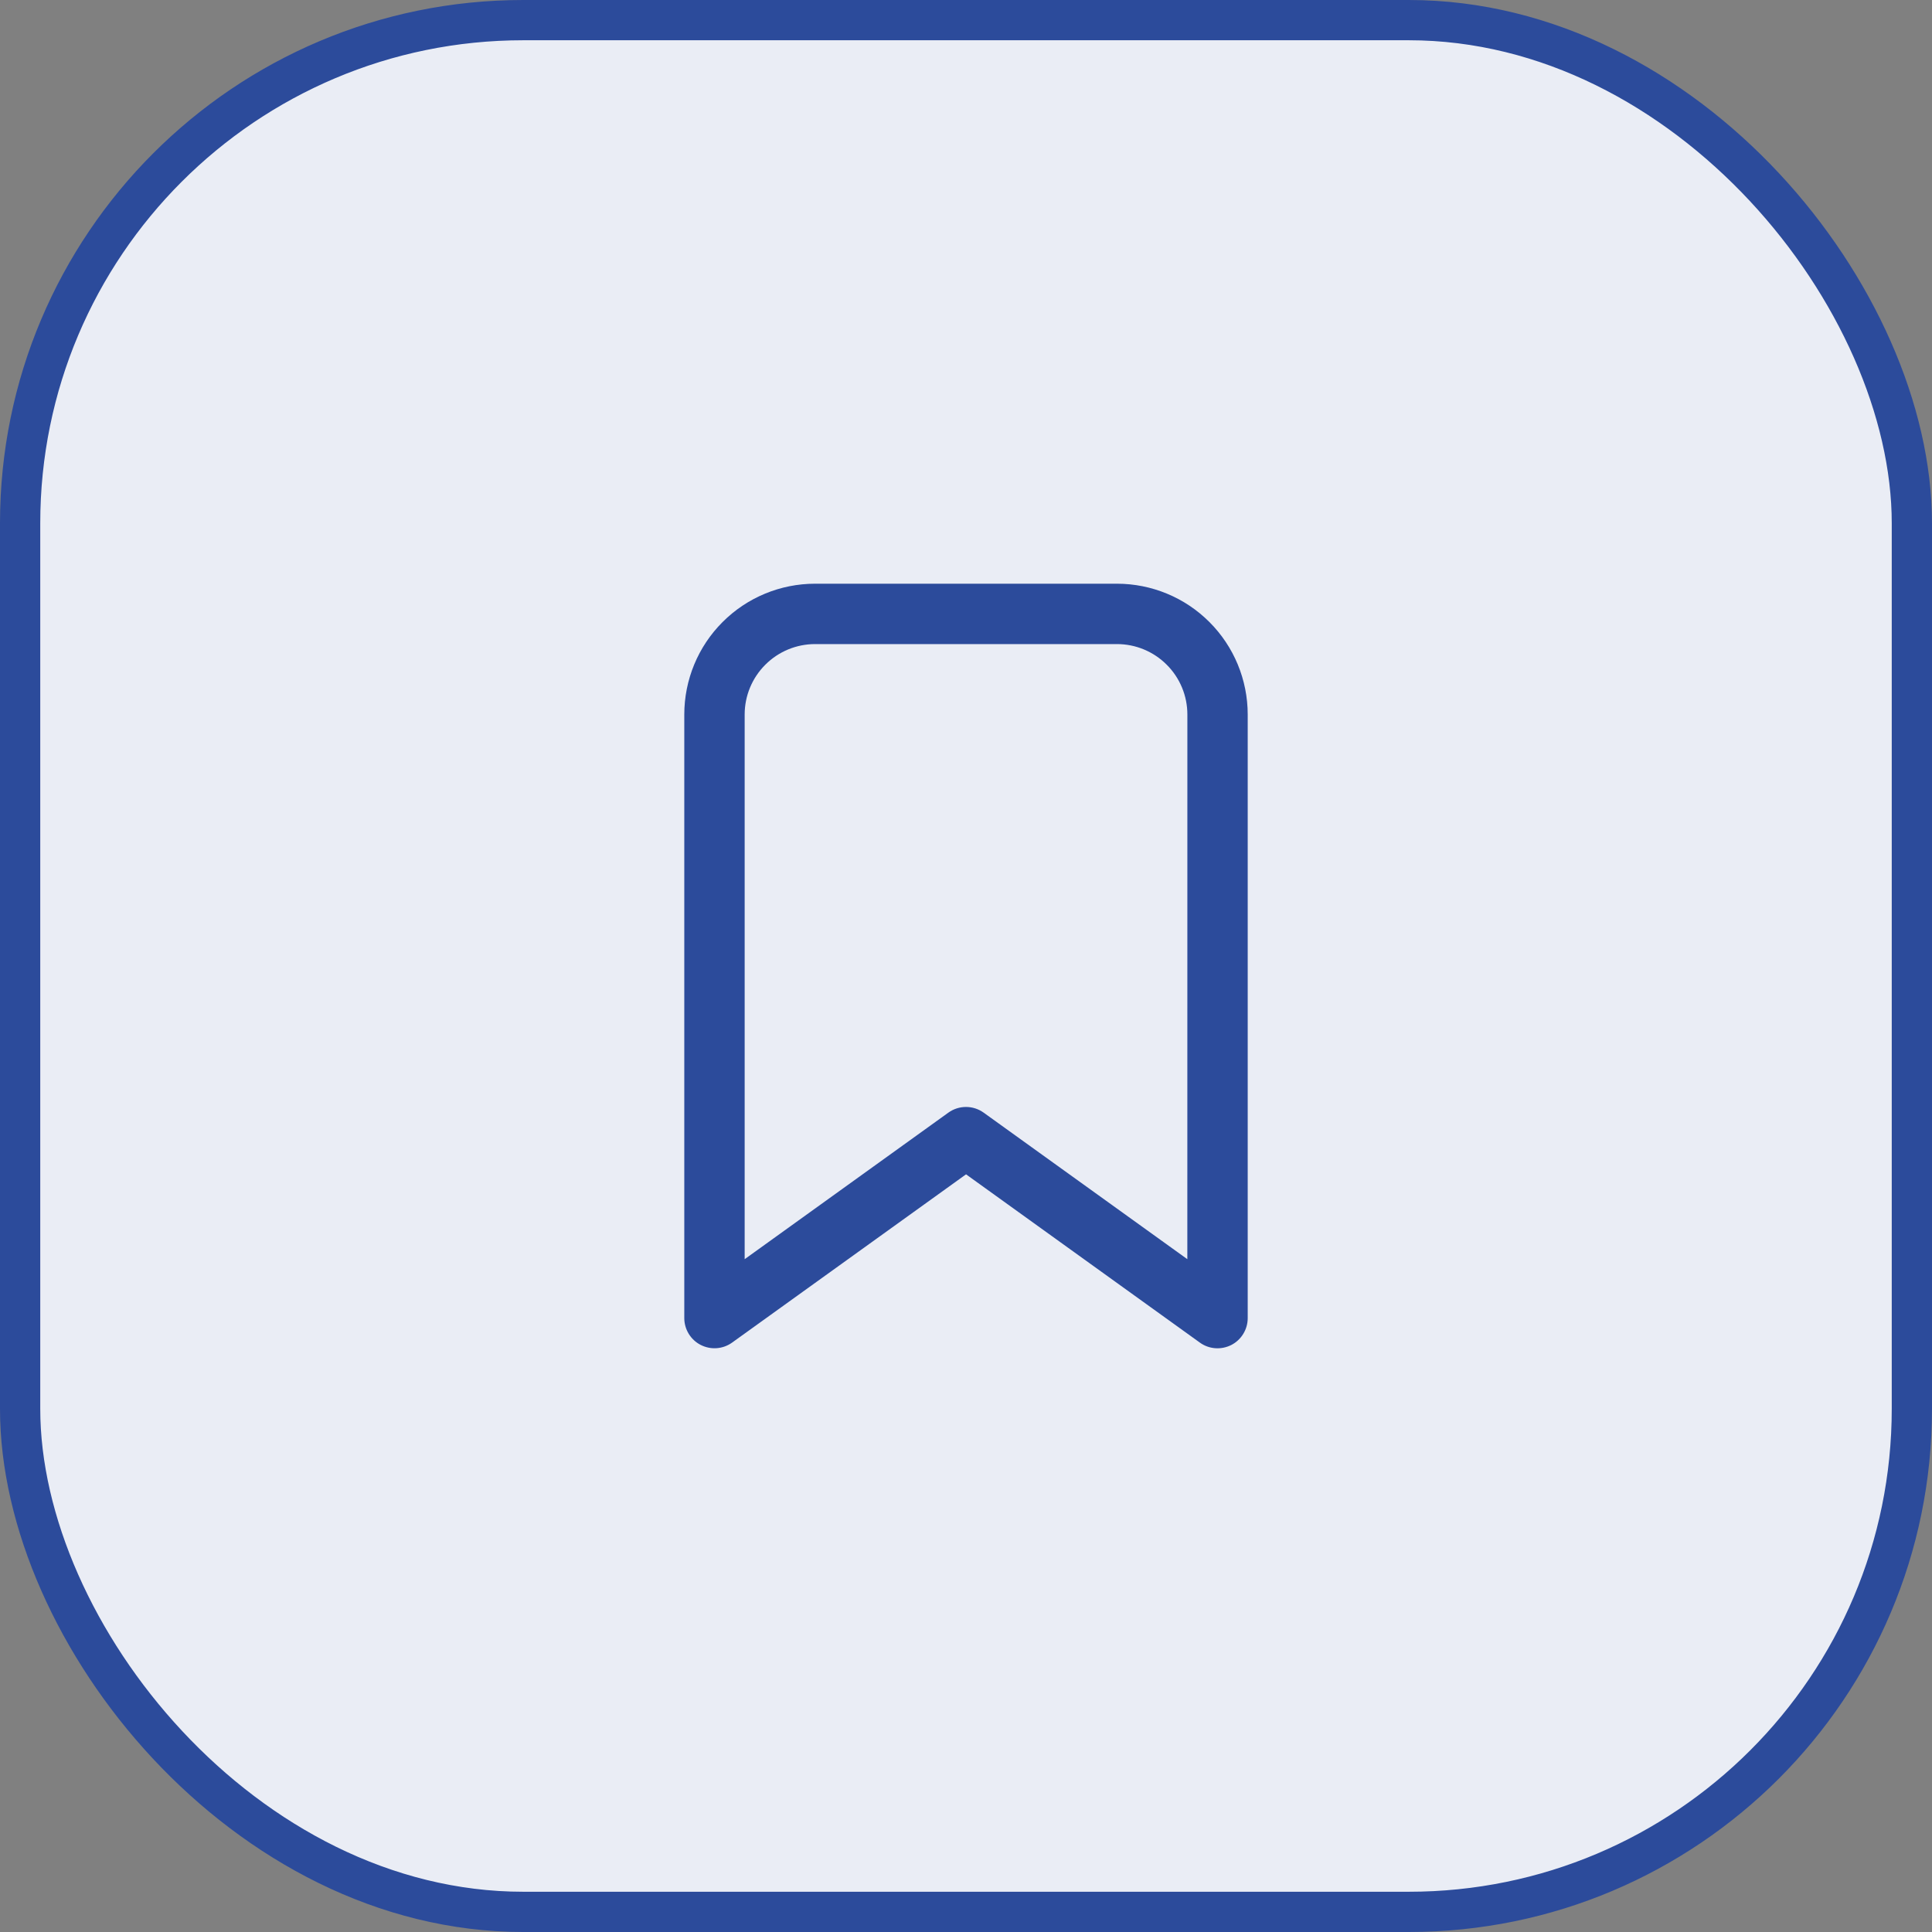 <svg width="48" height="48" viewBox="0 0 48 48" fill="none" xmlns="http://www.w3.org/2000/svg">
<rect x="0" y="0" width="48" height="48" fill="#808080" stroke="none"/>
<rect x="0.5" y="0.5" width="47" height="47" rx="12.5" fill="#EAEDF5"/>
<rect x="0.5" y="0.5" width="47" height="47" rx="12.5" stroke="#2C4B9B"/>
<path d="M18.188 33.357C18.076 33.437 17.944 33.485 17.806 33.495C17.669 33.505 17.531 33.477 17.408 33.414C17.285 33.351 17.183 33.256 17.111 33.138C17.039 33.02 17.001 32.885 17.001 32.747V17.752C17.001 16.89 17.343 16.063 17.953 15.454C18.562 14.844 19.389 14.502 20.251 14.502H27.749C28.611 14.502 29.438 14.844 30.047 15.454C30.657 16.063 30.999 16.89 30.999 17.752V32.748C30.999 32.886 30.961 33.021 30.889 33.139C30.817 33.257 30.714 33.353 30.591 33.416C30.468 33.478 30.33 33.506 30.193 33.496C30.055 33.486 29.923 33.438 29.811 33.357L24.001 29.176L18.188 33.357ZM29.5 17.752C29.5 17.288 29.316 16.843 28.987 16.515C28.659 16.186 28.214 16.002 27.75 16.002H20.251C19.787 16.002 19.342 16.186 19.014 16.515C18.685 16.843 18.501 17.288 18.501 17.752V31.284L23.562 27.643C23.69 27.551 23.843 27.502 24 27.502C24.157 27.502 24.31 27.551 24.438 27.643L29.499 31.284L29.5 17.752Z" fill="#2C4B9B"/>
</svg>
